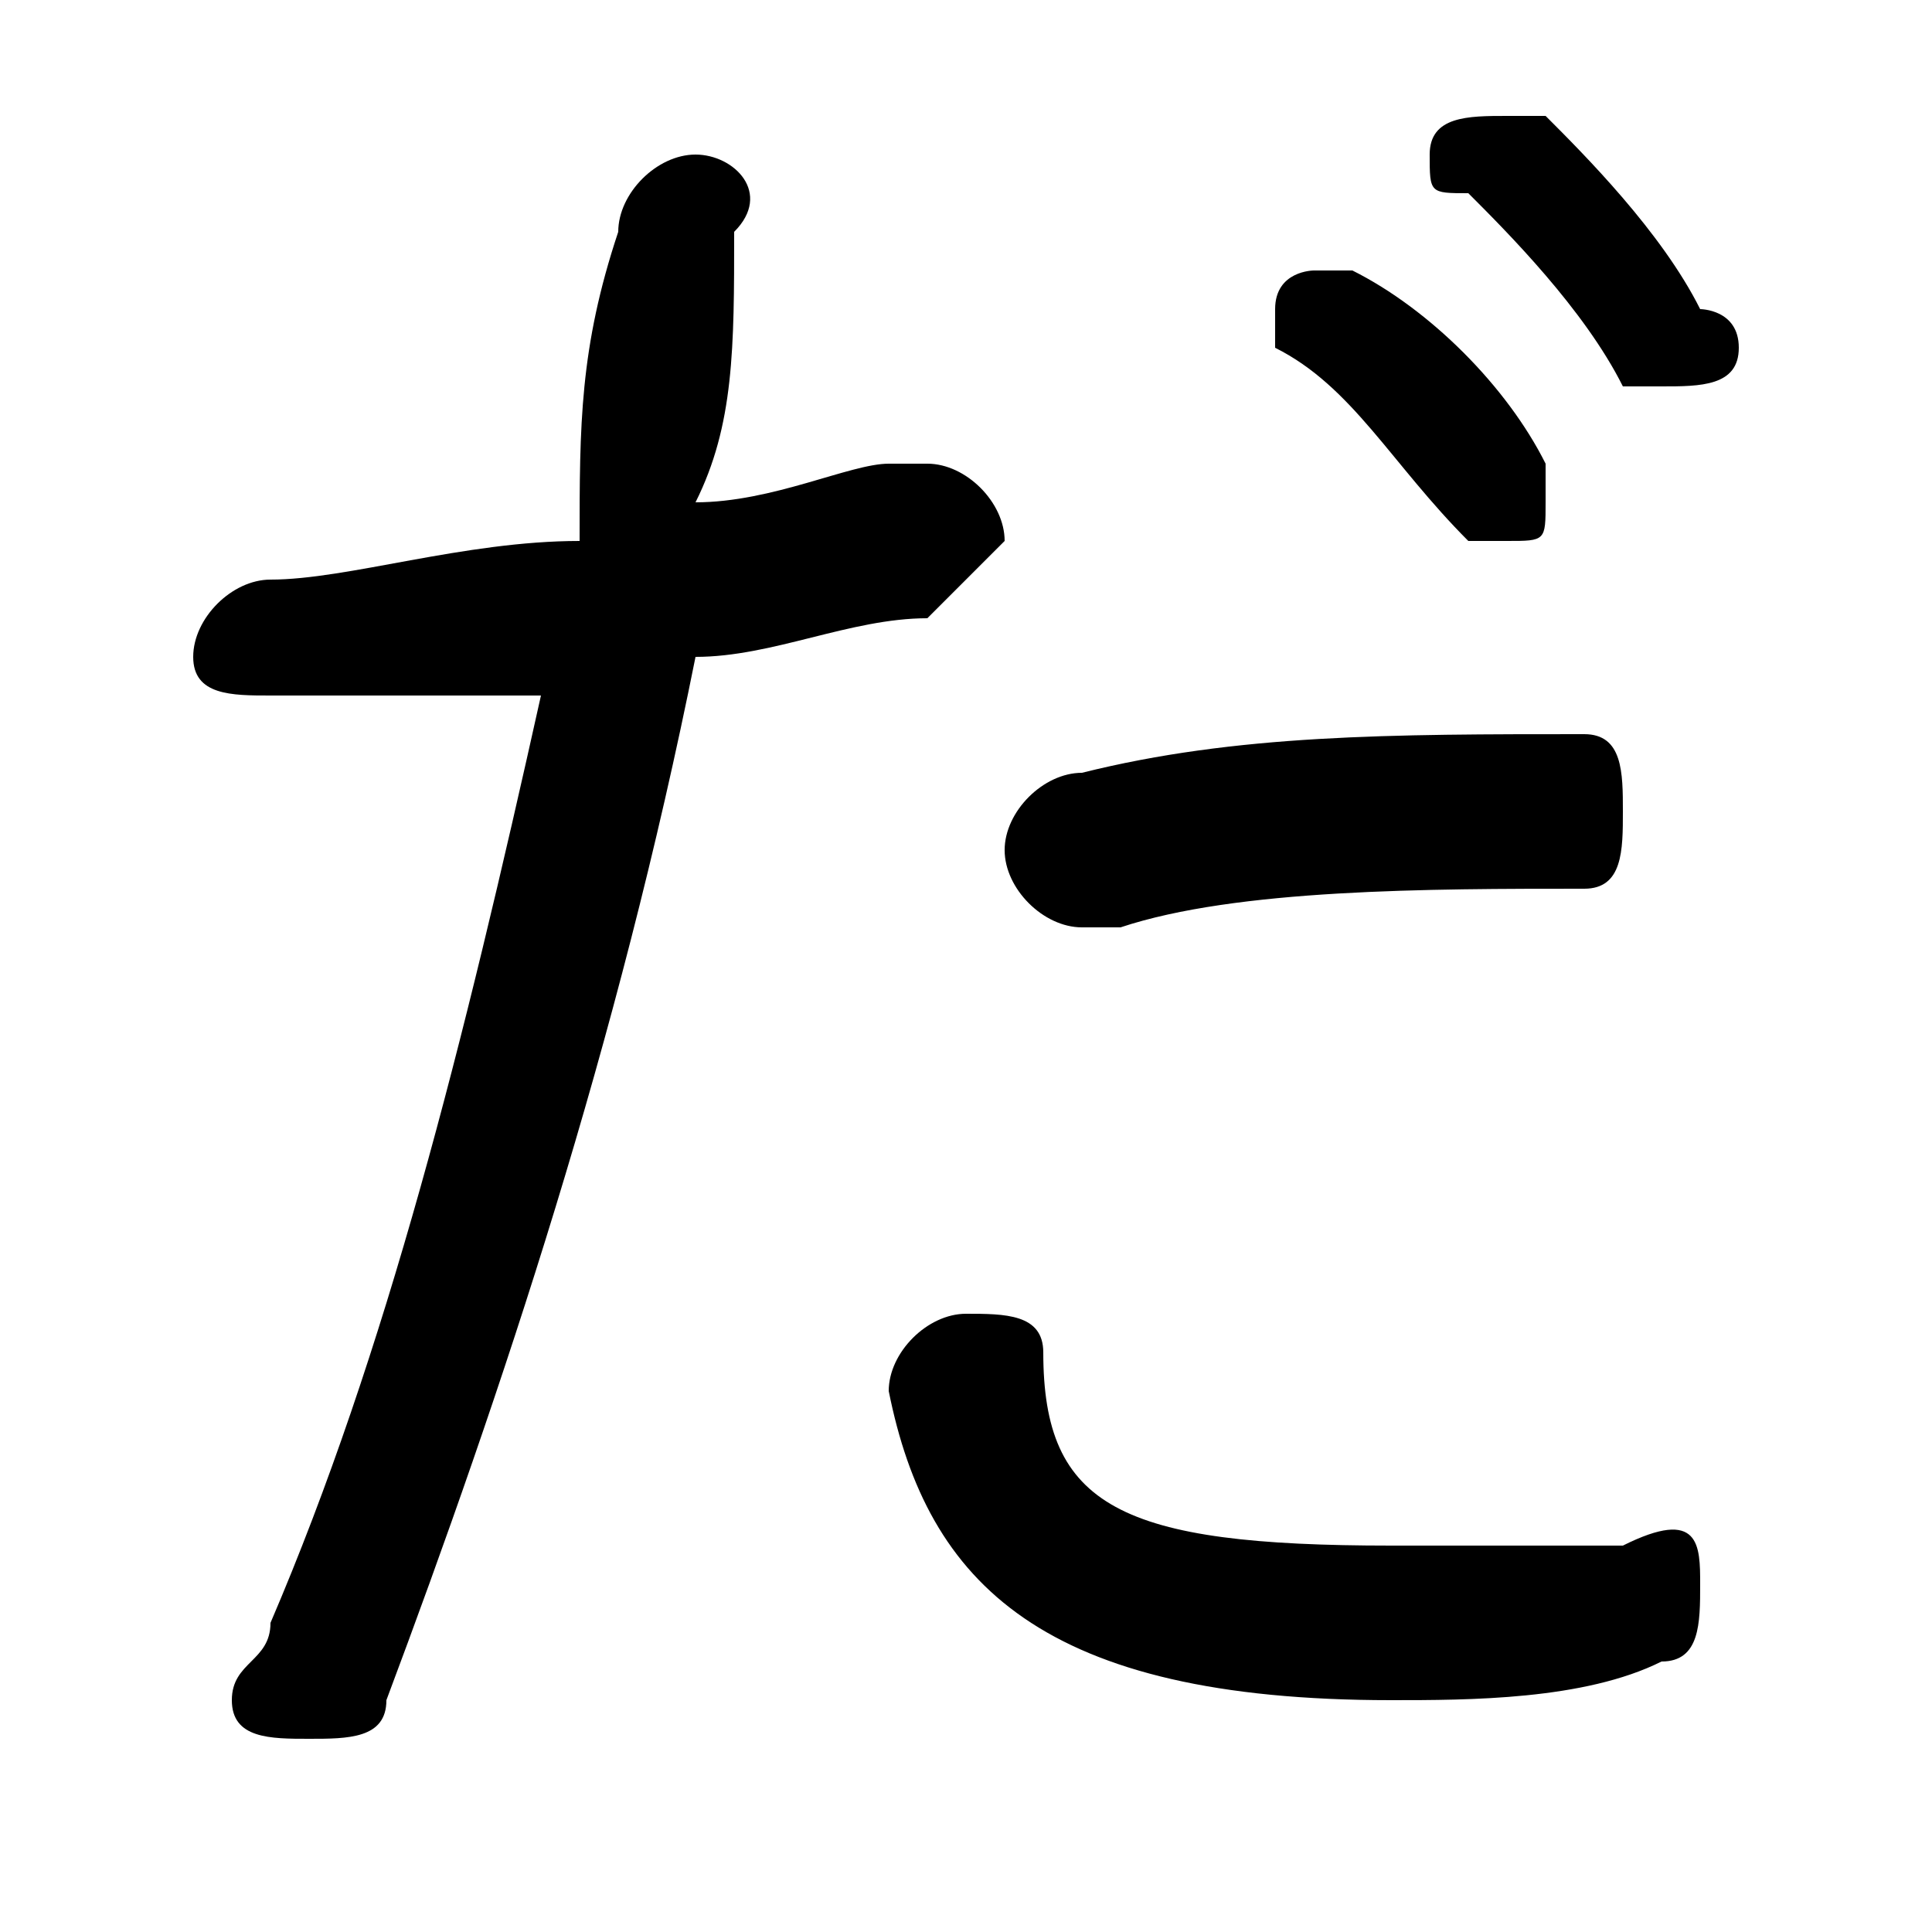 <svg xmlns="http://www.w3.org/2000/svg" viewBox="0 -44.0 50.0 50.0">
    <rect x="0" y="-44.0" width="50.0" height="50.0" fill="#808080" stroke="none"/>
    <g transform="scale(1, -1)">
        <!-- ボディの枠 -->
        <rect x="0" y="-6.0" width="50.0" height="50.0"
            stroke="white" fill="white"/>
        <!-- グリフ座標系の原点 -->
        <circle cx="0" cy="0" r="5" fill="white"/>
        <!-- グリフのアウトライン -->
        <g style="fill:black;stroke:#000000;stroke-width:0;stroke-linecap:round;stroke-linejoin:round;">
        <path d="M 14.0 26.0 C 12.0 17.0 10.0 9.0 7.0 2.0 C 7.0 1.0 6.0 1.0 6.0 0.0 C 6.0 -1.0 7.0 -1.0 8.0 -1.0 C 9.0 -1.0 10.0 -1.0 10.0 0.0 C 13.0 8.0 16.0 17.0 18.0 27.0 C 20.0 27.0 22.0 28.0 24.0 28.0 C 25.0 29.0 26.0 30.0 26.0 30.0 C 26.0 31.0 25.0 32.0 24.0 32.0 C 24.0 32.0 24.0 32.0 23.0 32.0 C 22.0 32.0 20.0 31.0 18.0 31.0 C 19.0 33.0 19.0 35.0 19.0 38.0 C 20.0 39.0 19.0 40.0 18.0 40.0 C 17.0 40.0 16.0 39.0 16.0 38.0 C 15.0 35.0 15.0 33.0 15.0 30.0 C 12.0 30.0 9.0 29.0 7.0 29.0 C 6.0 29.0 5.0 28.0 5.0 27.0 C 5.0 26.0 6.0 26.0 7.0 26.0 C 9.0 26.0 11.0 26.0 14.0 26.0 Z M 33.0 35.0 C 35.0 34.0 36.0 32.0 38.0 30.0 C 38.0 30.0 38.0 30.0 39.0 30.0 C 40.0 30.0 40.0 30.0 40.0 31.0 C 40.0 32.0 40.0 32.0 40.0 32.0 C 39.0 34.0 37.0 36.0 35.0 37.0 C 35.0 37.0 35.0 37.0 34.0 37.0 C 34.0 37.0 33.0 37.0 33.0 36.0 C 33.0 36.0 33.0 35.0 33.0 35.0 Z M 28.0 24.0 C 27.0 24.0 26.0 23.0 26.0 22.0 C 26.0 21.0 27.0 20.0 28.0 20.0 C 28.0 20.0 28.0 20.0 29.0 20.0 C 32.0 21.0 37.0 21.0 41.0 21.0 C 42.0 21.0 42.0 22.0 42.0 23.0 C 42.0 24.0 42.0 25.0 41.0 25.0 C 36.0 25.0 32.0 25.0 28.0 24.0 Z M 23.0 8.0 C 24.0 3.0 27.0 0.0 36.0 0.0 C 38.0 0.0 41.0 0.0 43.0 1.0 C 44.0 1.0 44.0 2.0 44.0 3.0 C 44.0 4.0 44.0 5.0 42.0 4.0 C 40.0 4.0 38.0 4.0 36.0 4.0 C 29.0 4.0 27.0 5.0 27.0 9.0 C 27.0 10.0 26.0 10.0 25.0 10.0 C 24.0 10.0 23.0 9.0 23.0 8.0 Z M 38.0 39.0 C 39.0 38.0 41.0 36.0 42.0 34.0 C 42.0 34.0 43.0 34.0 43.0 34.0 C 44.0 34.0 45.0 34.0 45.0 35.0 C 45.0 36.0 44.0 36.0 44.0 36.0 C 43.0 38.0 41.0 40.0 40.0 41.0 C 39.0 41.0 39.0 41.0 39.0 41.0 C 38.0 41.0 37.0 41.0 37.0 40.0 C 37.0 39.0 37.0 39.0 38.0 39.0 Z"/>
    </g>
    </g>
</svg>
